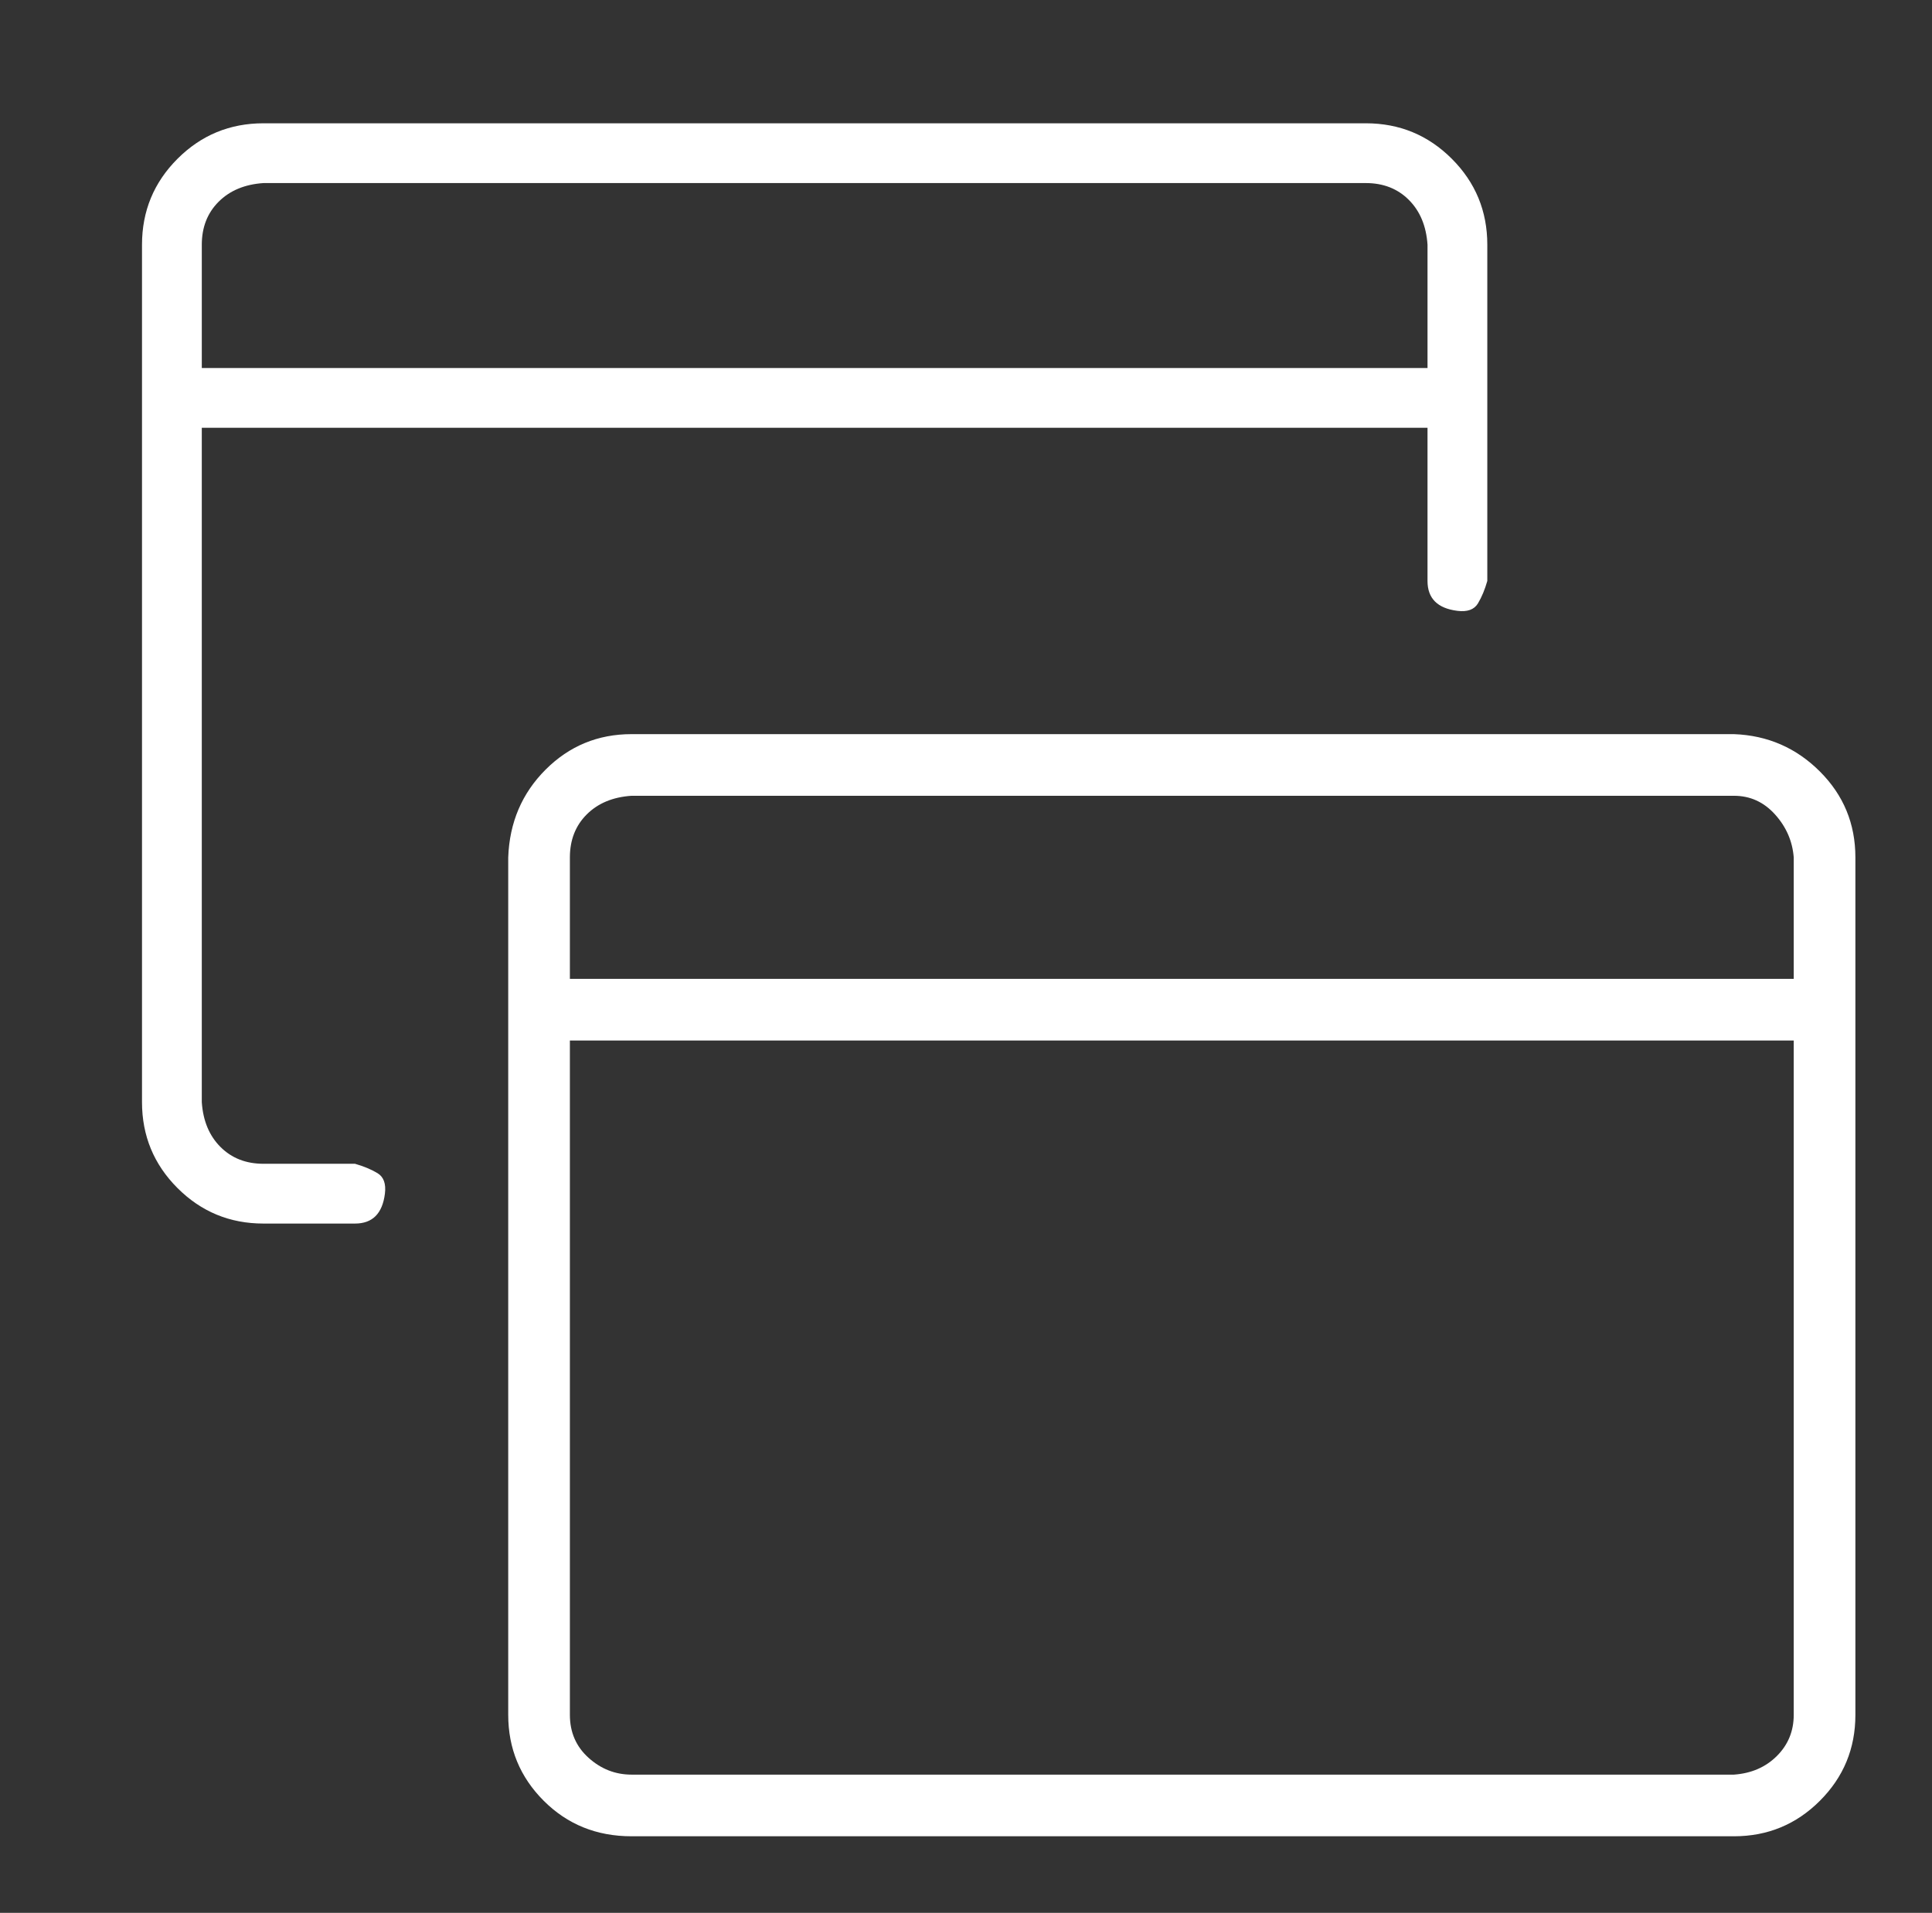 <?xml version="1.0" standalone="no"?>
<!DOCTYPE svg PUBLIC "-//W3C//DTD SVG 1.1//EN" "http://www.w3.org/Graphics/SVG/1.1/DTD/svg11.dtd" >
<svg xmlns="http://www.w3.org/2000/svg" xmlns:xlink="http://www.w3.org/1999/xlink" version="1.1" viewBox="-10 0 1034 1024">
   <rect x="-10" y="0" width="1034" height="1024" fill="#333333" stroke="none"/>
   <path fill="#ffffff"
d="M918 393h-590q-27 0 -46 19t-20 47v459q0 27 19 46t47 19h590q27 0 46 -19t19 -46v-459q0 -27 -19 -46t-46 -20zM328 426h590q13 0 22 10t10 23v65h-655v-65q0 -14 9 -23t24 -10zM918 950h-590q-13 0 -23 -9t-10 -23v-361h655v361q0 13 -9 22t-23 10zM180 623h-49
q-14 0 -23 -9t-10 -24v-361h656v82q0 7 4 11t12 5t11 -4t5 -12v-180q0 -27 -19 -46t-46 -19h-590q-27 0 -46 19t-19 46v459q0 27 19 46t46 19h49q7 0 11 -4t5 -12t-4 -11t-12 -5zM131 98h590q14 0 23 9t10 24v66h-656v-66q0 -14 9 -23t24 -10z" />
</svg>
